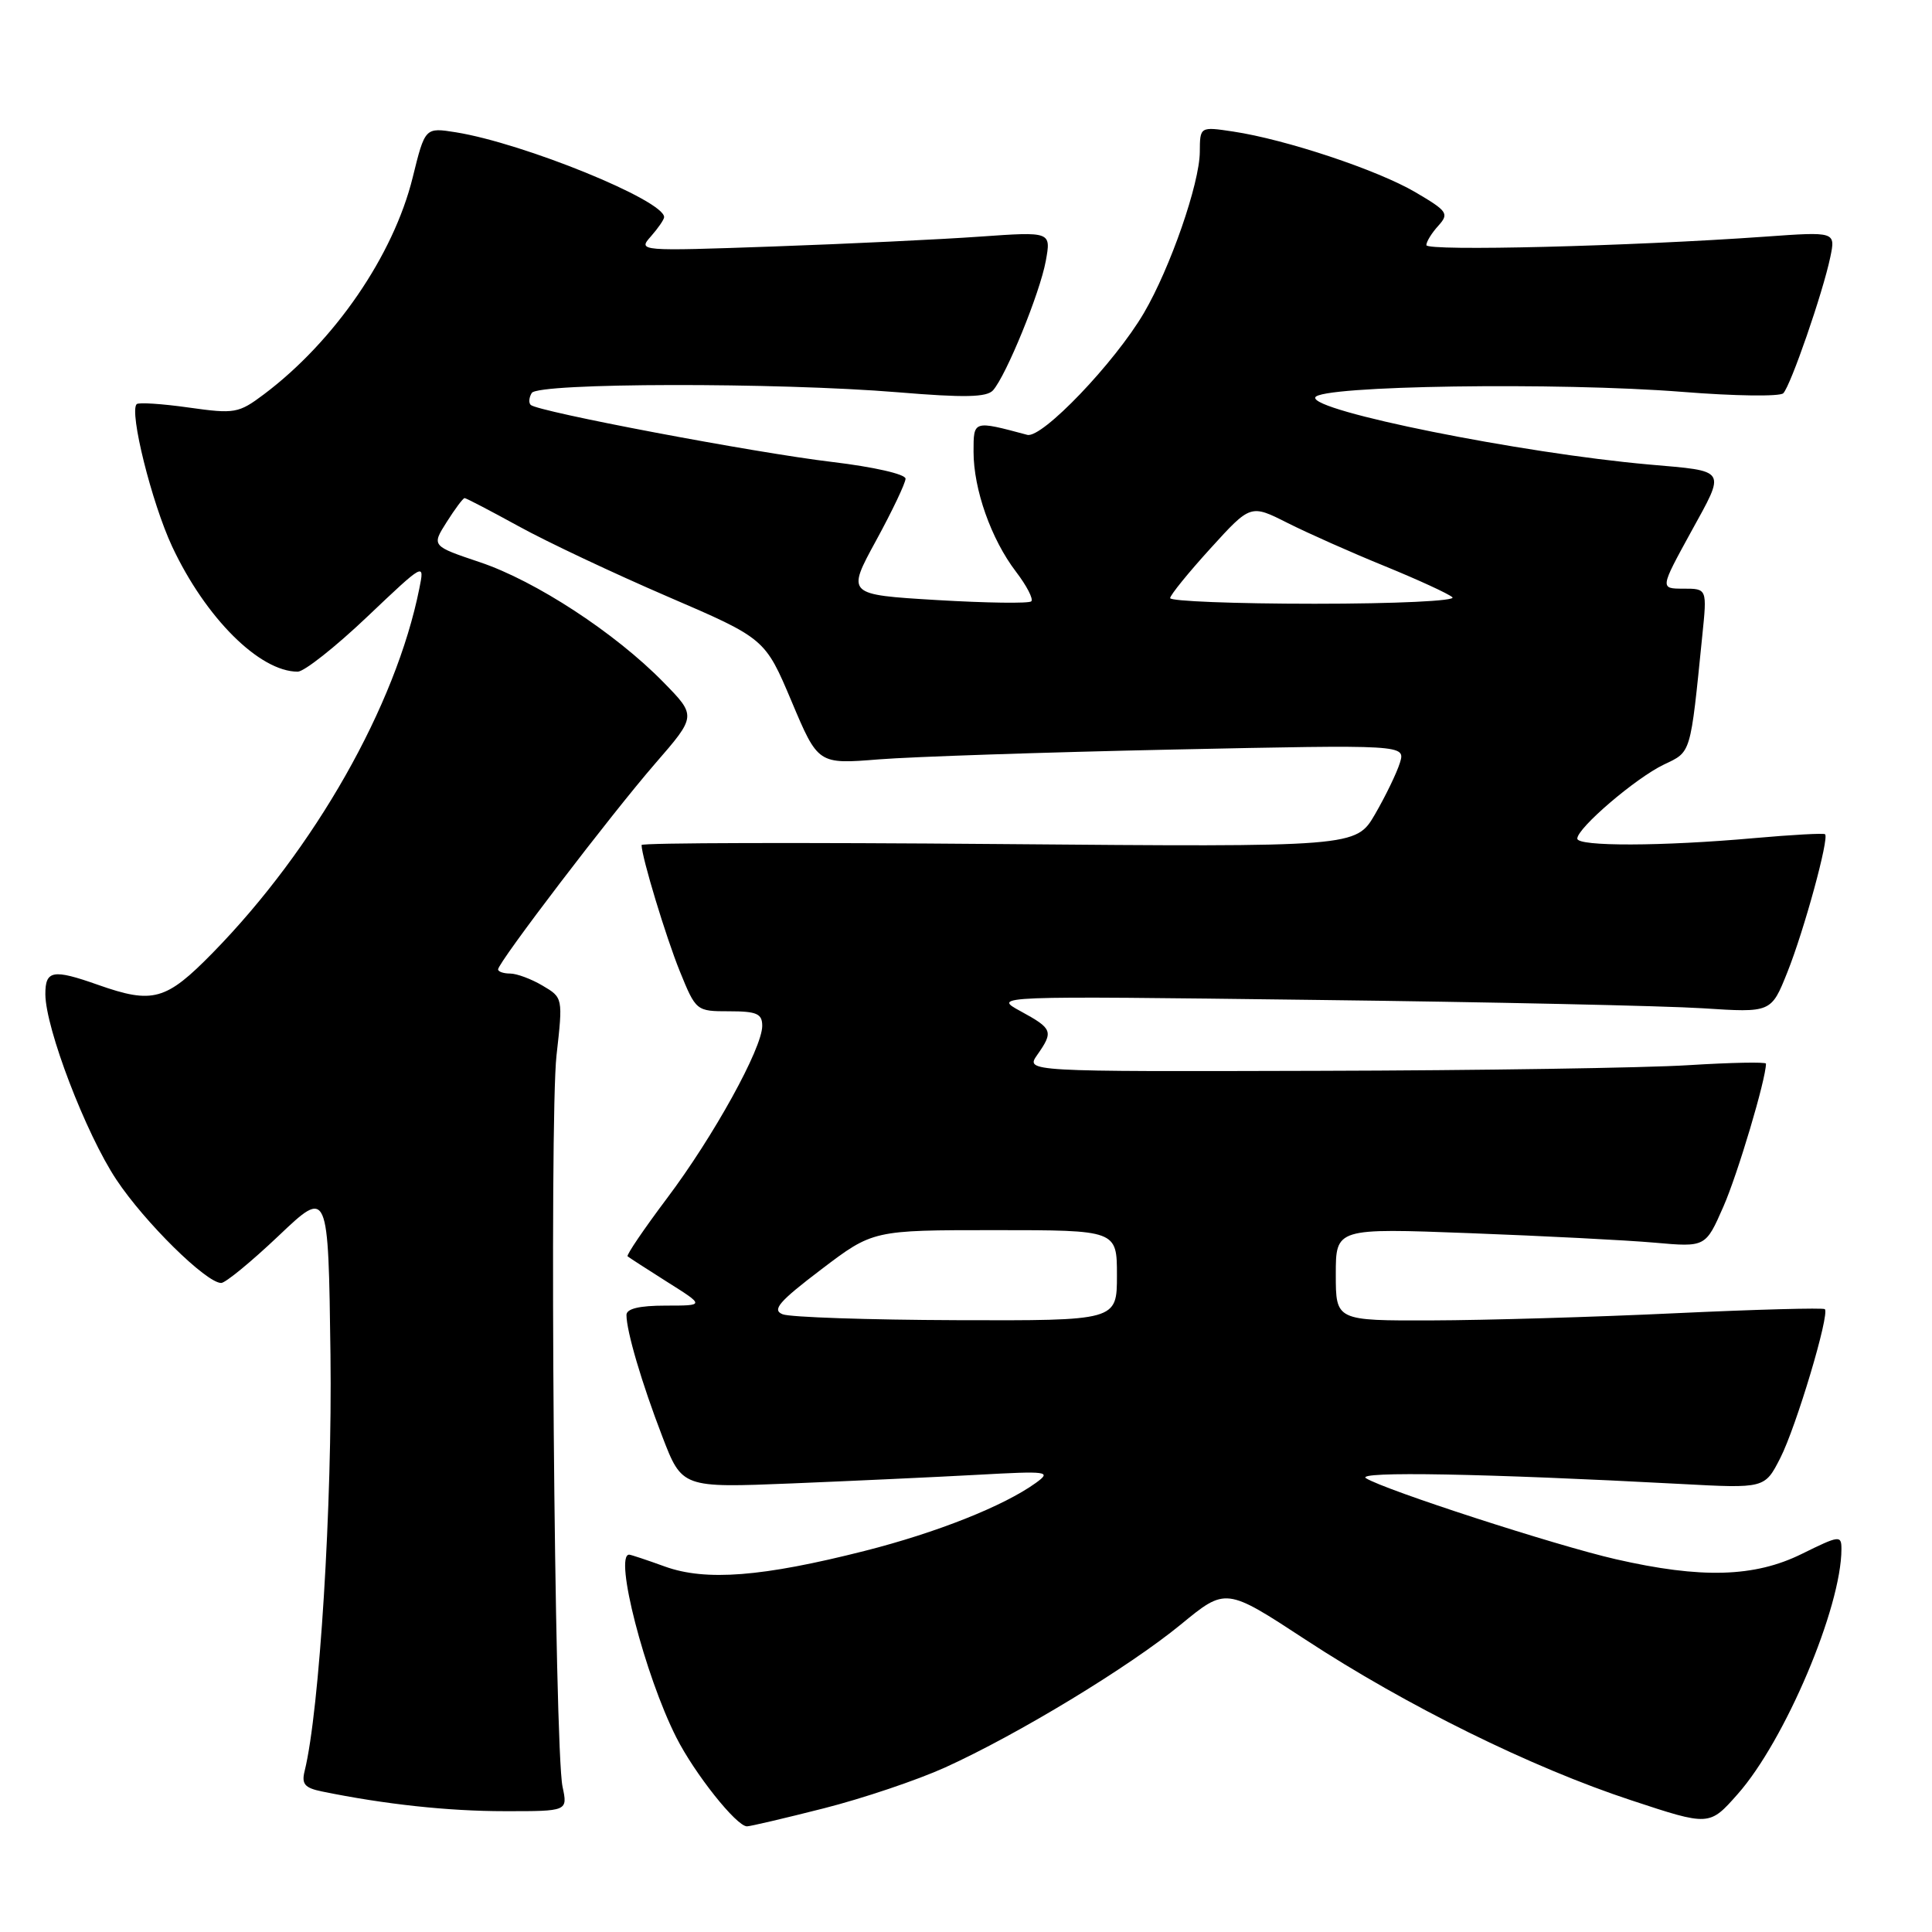 <?xml version="1.0" encoding="UTF-8" standalone="no"?>
<!DOCTYPE svg PUBLIC "-//W3C//DTD SVG 1.1//EN" "http://www.w3.org/Graphics/SVG/1.1/DTD/svg11.dtd" >
<svg xmlns="http://www.w3.org/2000/svg" xmlns:xlink="http://www.w3.org/1999/xlink" version="1.1" viewBox="0 0 256 256">
 <g >
 <path fill="currentColor"
d=" M 109.13 239.62 C 114.30 238.31 121.54 235.87 125.23 234.20 C 134.88 229.82 149.55 220.92 156.47 215.25 C 162.43 210.35 162.43 210.35 172.97 217.25 C 186.37 226.03 202.93 234.20 216.15 238.55 C 226.50 241.97 226.50 241.97 230.25 237.73 C 236.51 230.66 244.00 212.98 244.00 205.26 C 244.00 203.40 243.74 203.44 238.75 205.90 C 232.48 209.00 225.43 209.20 214.08 206.60 C 206.06 204.76 183.45 197.42 181.00 195.87 C 179.53 194.93 196.80 195.25 222.67 196.63 C 233.84 197.23 233.84 197.23 235.90 193.19 C 238.00 189.08 242.47 174.14 241.80 173.47 C 241.60 173.27 232.67 173.51 221.97 174.01 C 211.26 174.52 196.76 174.94 189.75 174.96 C 177.00 175.00 177.00 175.00 177.00 168.87 C 177.00 162.73 177.00 162.73 194.75 163.40 C 204.51 163.77 215.54 164.33 219.25 164.66 C 226.00 165.26 226.00 165.26 228.36 159.88 C 230.25 155.59 234.00 143.00 234.00 140.94 C 234.00 140.70 229.39 140.79 223.75 141.14 C 218.11 141.50 196.04 141.84 174.69 141.89 C 135.89 142.00 135.89 142.00 137.44 139.78 C 139.62 136.67 139.48 136.31 135.25 134.00 C 131.50 131.96 131.50 131.96 174.00 132.49 C 197.38 132.77 220.59 133.28 225.60 133.60 C 234.69 134.19 234.69 134.19 236.83 128.84 C 239.06 123.27 242.40 111.04 241.83 110.54 C 241.65 110.38 237.45 110.61 232.50 111.05 C 220.20 112.15 209.00 112.18 209.00 111.12 C 209.00 109.71 216.76 103.08 220.47 101.31 C 224.12 99.57 223.96 100.12 225.56 84.25 C 226.20 78.00 226.20 78.00 223.07 78.00 C 219.95 78.00 219.95 78.00 224.06 70.50 C 228.71 62.04 228.97 62.47 218.50 61.55 C 201.57 60.05 173.69 54.45 174.28 52.66 C 174.80 51.09 206.47 50.62 222.99 51.93 C 229.86 52.48 235.84 52.56 236.29 52.11 C 237.27 51.13 241.54 38.78 242.52 34.09 C 243.23 30.69 243.23 30.69 233.86 31.36 C 216.01 32.63 189.00 33.31 189.00 32.48 C 189.00 32.03 189.71 30.87 190.58 29.92 C 192.04 28.30 191.82 27.98 187.53 25.46 C 182.49 22.51 170.38 18.48 163.40 17.43 C 159.00 16.77 159.00 16.77 158.98 20.14 C 158.95 24.31 155.07 35.50 151.58 41.46 C 147.72 48.05 138.06 58.14 136.12 57.62 C 128.94 55.70 129.00 55.68 129.00 59.86 C 129.00 64.84 131.33 71.44 134.62 75.75 C 136.04 77.61 136.96 79.38 136.65 79.68 C 136.35 79.98 130.72 79.90 124.14 79.51 C 112.18 78.79 112.18 78.79 116.08 71.64 C 118.22 67.72 119.98 64.02 119.99 63.43 C 119.99 62.83 115.78 61.87 110.25 61.21 C 100.04 60.00 71.21 54.54 70.32 53.65 C 70.03 53.37 70.10 52.65 70.46 52.07 C 71.29 50.71 103.00 50.66 119.00 51.98 C 127.77 52.71 130.75 52.65 131.58 51.72 C 133.33 49.75 137.79 38.83 138.57 34.59 C 139.28 30.69 139.28 30.69 129.89 31.35 C 124.73 31.72 112.40 32.31 102.50 32.66 C 84.63 33.29 84.51 33.28 86.25 31.32 C 87.21 30.23 88.00 29.08 88.00 28.77 C 88.00 26.55 69.41 18.98 60.41 17.53 C 56.32 16.88 56.32 16.88 54.68 23.53 C 52.13 33.85 44.33 45.21 34.97 52.25 C 31.61 54.77 31.10 54.86 25.00 54.00 C 21.47 53.50 18.37 53.30 18.11 53.55 C 17.10 54.57 20.10 66.61 22.81 72.42 C 27.24 81.87 34.39 89.00 39.45 89.00 C 40.30 89.00 44.43 85.74 48.63 81.75 C 56.27 74.50 56.27 74.50 55.56 78.00 C 52.45 93.51 41.70 112.45 28.19 126.25 C 21.99 132.58 20.27 133.06 13.00 130.50 C 7.00 128.38 6.00 128.56 6.01 131.75 C 6.04 136.28 11.37 150.22 15.42 156.31 C 19.16 161.95 27.33 170.00 29.31 170.00 C 29.87 170.00 33.29 167.19 36.92 163.75 C 43.50 157.50 43.50 157.50 43.79 179.50 C 44.04 199.27 42.34 226.69 40.37 234.65 C 39.93 236.40 40.37 236.91 42.67 237.38 C 50.96 239.08 59.39 239.99 66.86 239.99 C 75.23 240.00 75.23 240.00 74.54 236.75 C 73.46 231.69 72.78 148.43 73.74 139.85 C 74.60 132.21 74.59 132.19 71.89 130.60 C 70.41 129.72 68.47 129.00 67.60 129.00 C 66.72 129.00 66.00 128.75 66.00 128.45 C 66.00 127.53 80.97 107.91 86.81 101.18 C 92.29 94.87 92.29 94.87 87.89 90.38 C 81.53 83.88 70.98 76.98 63.60 74.50 C 57.18 72.34 57.18 72.34 59.19 69.17 C 60.29 67.43 61.36 66.00 61.56 66.00 C 61.77 66.00 64.98 67.68 68.72 69.73 C 72.45 71.79 81.32 75.97 88.44 79.04 C 101.37 84.61 101.37 84.61 104.89 92.94 C 108.40 101.27 108.40 101.27 116.45 100.62 C 120.88 100.27 138.39 99.68 155.37 99.32 C 186.24 98.67 186.24 98.67 185.49 101.09 C 185.08 102.41 183.60 105.47 182.21 107.87 C 179.67 112.24 179.67 112.24 132.34 111.84 C 106.30 111.62 85.01 111.67 85.01 111.97 C 85.05 113.64 88.23 124.13 90.07 128.68 C 92.22 133.97 92.26 134.00 96.62 134.00 C 100.28 134.00 101.00 134.32 101.00 135.93 C 101.00 138.90 94.54 150.60 88.38 158.78 C 85.33 162.84 82.98 166.30 83.16 166.47 C 83.35 166.63 85.73 168.17 88.45 169.89 C 93.39 173.00 93.39 173.00 88.20 173.00 C 84.70 173.00 83.00 173.41 83.01 174.25 C 83.02 176.42 85.03 183.25 87.75 190.32 C 90.37 197.15 90.37 197.15 104.94 196.56 C 112.95 196.23 124.00 195.72 129.50 195.42 C 138.90 194.90 139.37 194.96 137.26 196.49 C 133.00 199.56 124.13 203.08 114.55 205.51 C 101.02 208.94 93.53 209.53 88.12 207.58 C 85.72 206.71 83.58 206.00 83.37 206.00 C 81.33 206.00 85.45 221.99 89.61 230.21 C 92.04 235.02 97.59 242.00 98.98 242.00 C 99.40 242.00 103.97 240.93 109.13 239.62 Z  M 103.71 174.15 C 102.26 173.58 103.19 172.48 108.80 168.22 C 115.67 163.00 115.67 163.00 131.83 163.00 C 148.00 163.00 148.00 163.00 148.00 169.00 C 148.00 175.00 148.00 175.00 126.75 174.93 C 115.06 174.89 104.70 174.54 103.71 174.15 Z  M 155.05 79.25 C 155.07 78.84 157.48 75.87 160.40 72.66 C 165.71 66.82 165.71 66.82 170.60 69.29 C 173.30 70.65 179.10 73.23 183.50 75.02 C 187.90 76.82 191.93 78.67 192.45 79.14 C 192.98 79.62 184.94 80.00 174.20 80.00 C 163.64 80.00 155.02 79.66 155.05 79.25 Z "/>
</g>
</svg>